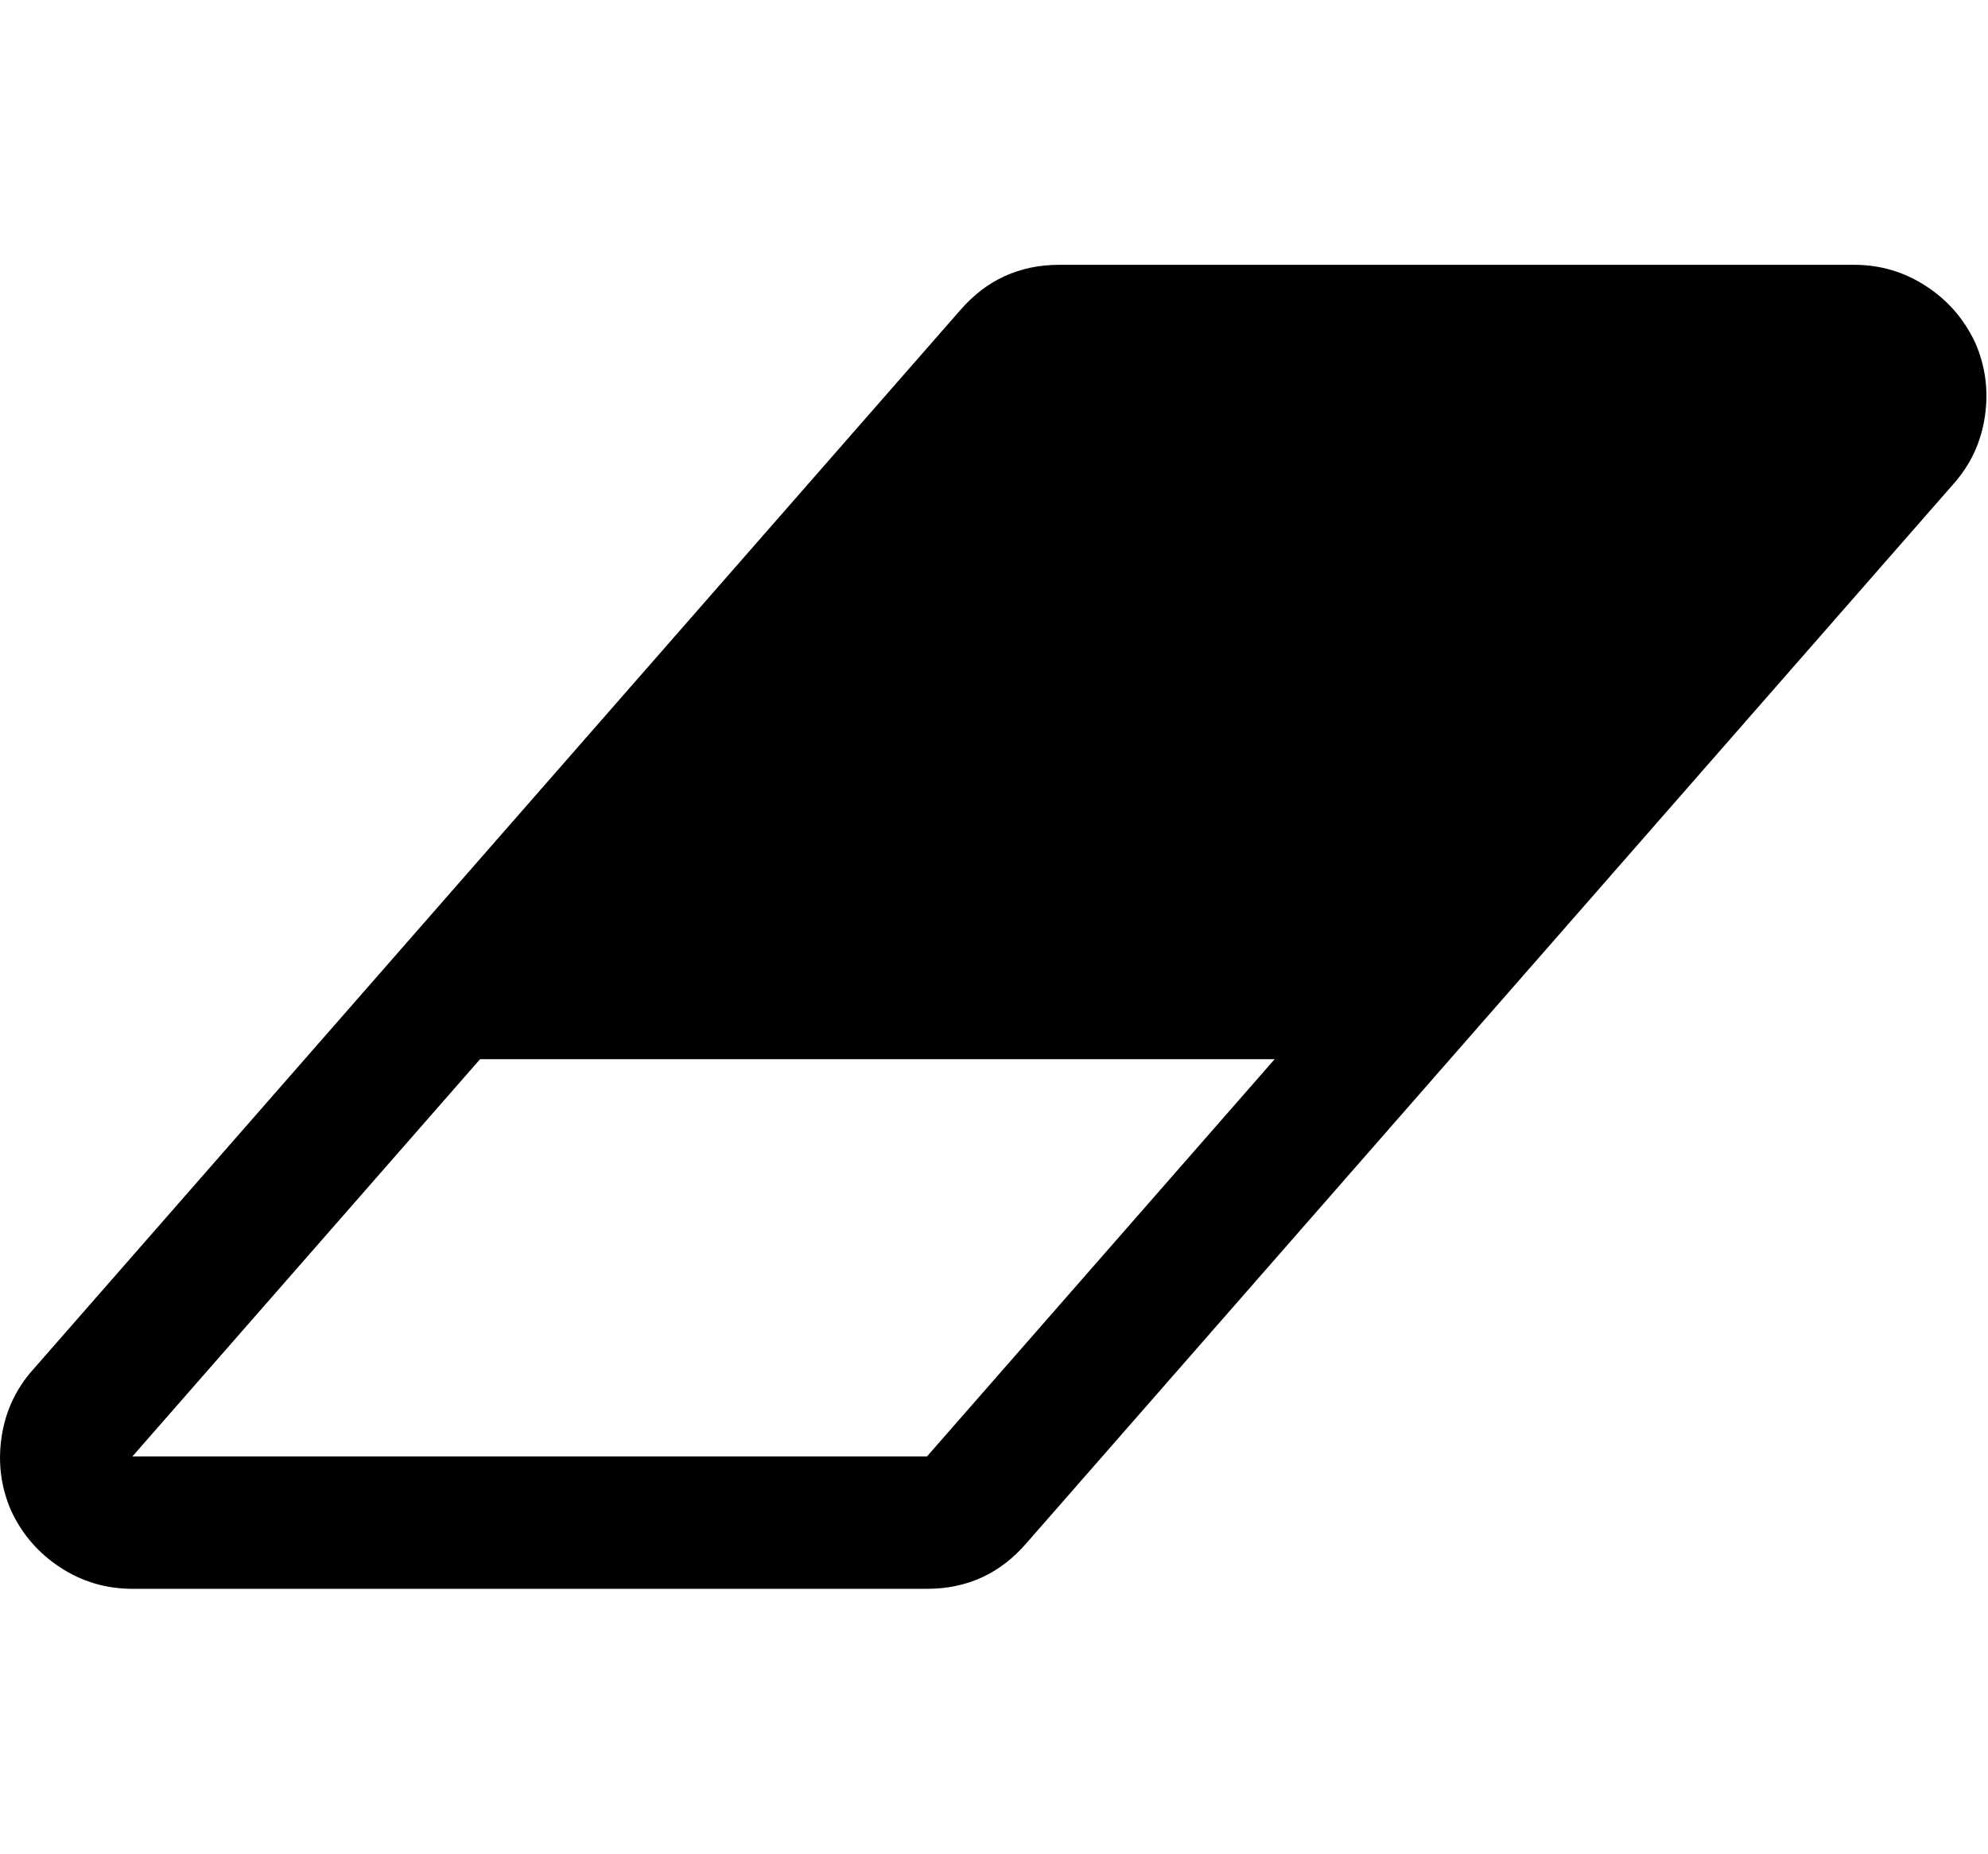 <?xml version="1.0" encoding="utf-8"?>
<!-- Generated by IcoMoon.io -->
<!DOCTYPE svg PUBLIC "-//W3C//DTD SVG 1.1//EN" "http://www.w3.org/Graphics/SVG/1.1/DTD/svg11.dtd">
<svg version="1.1" xmlns="http://www.w3.org/2000/svg" xmlns:xlink="http://www.w3.org/1999/xlink" width="549" height="512" viewBox="0 0 549 512">
<g>
</g>
	<path d="M256 402.286l96-109.714h-219.429l-96 109.714h219.429zM545.428 94.572q4.285 9.715 2.715 20.428t-8.715 18.714l-256 292.572q-10.857 12.572-27.428 12.572h-219.429q-10.857 0-19.857-5.857t-13.572-15.572q-4.285-9.714-2.715-20.428t8.715-18.714l256-292.572q10.857-12.572 27.428-12.572h219.429q10.857 0 19.857 5.857t13.572 15.572z" fill="#000000" />
</svg>

